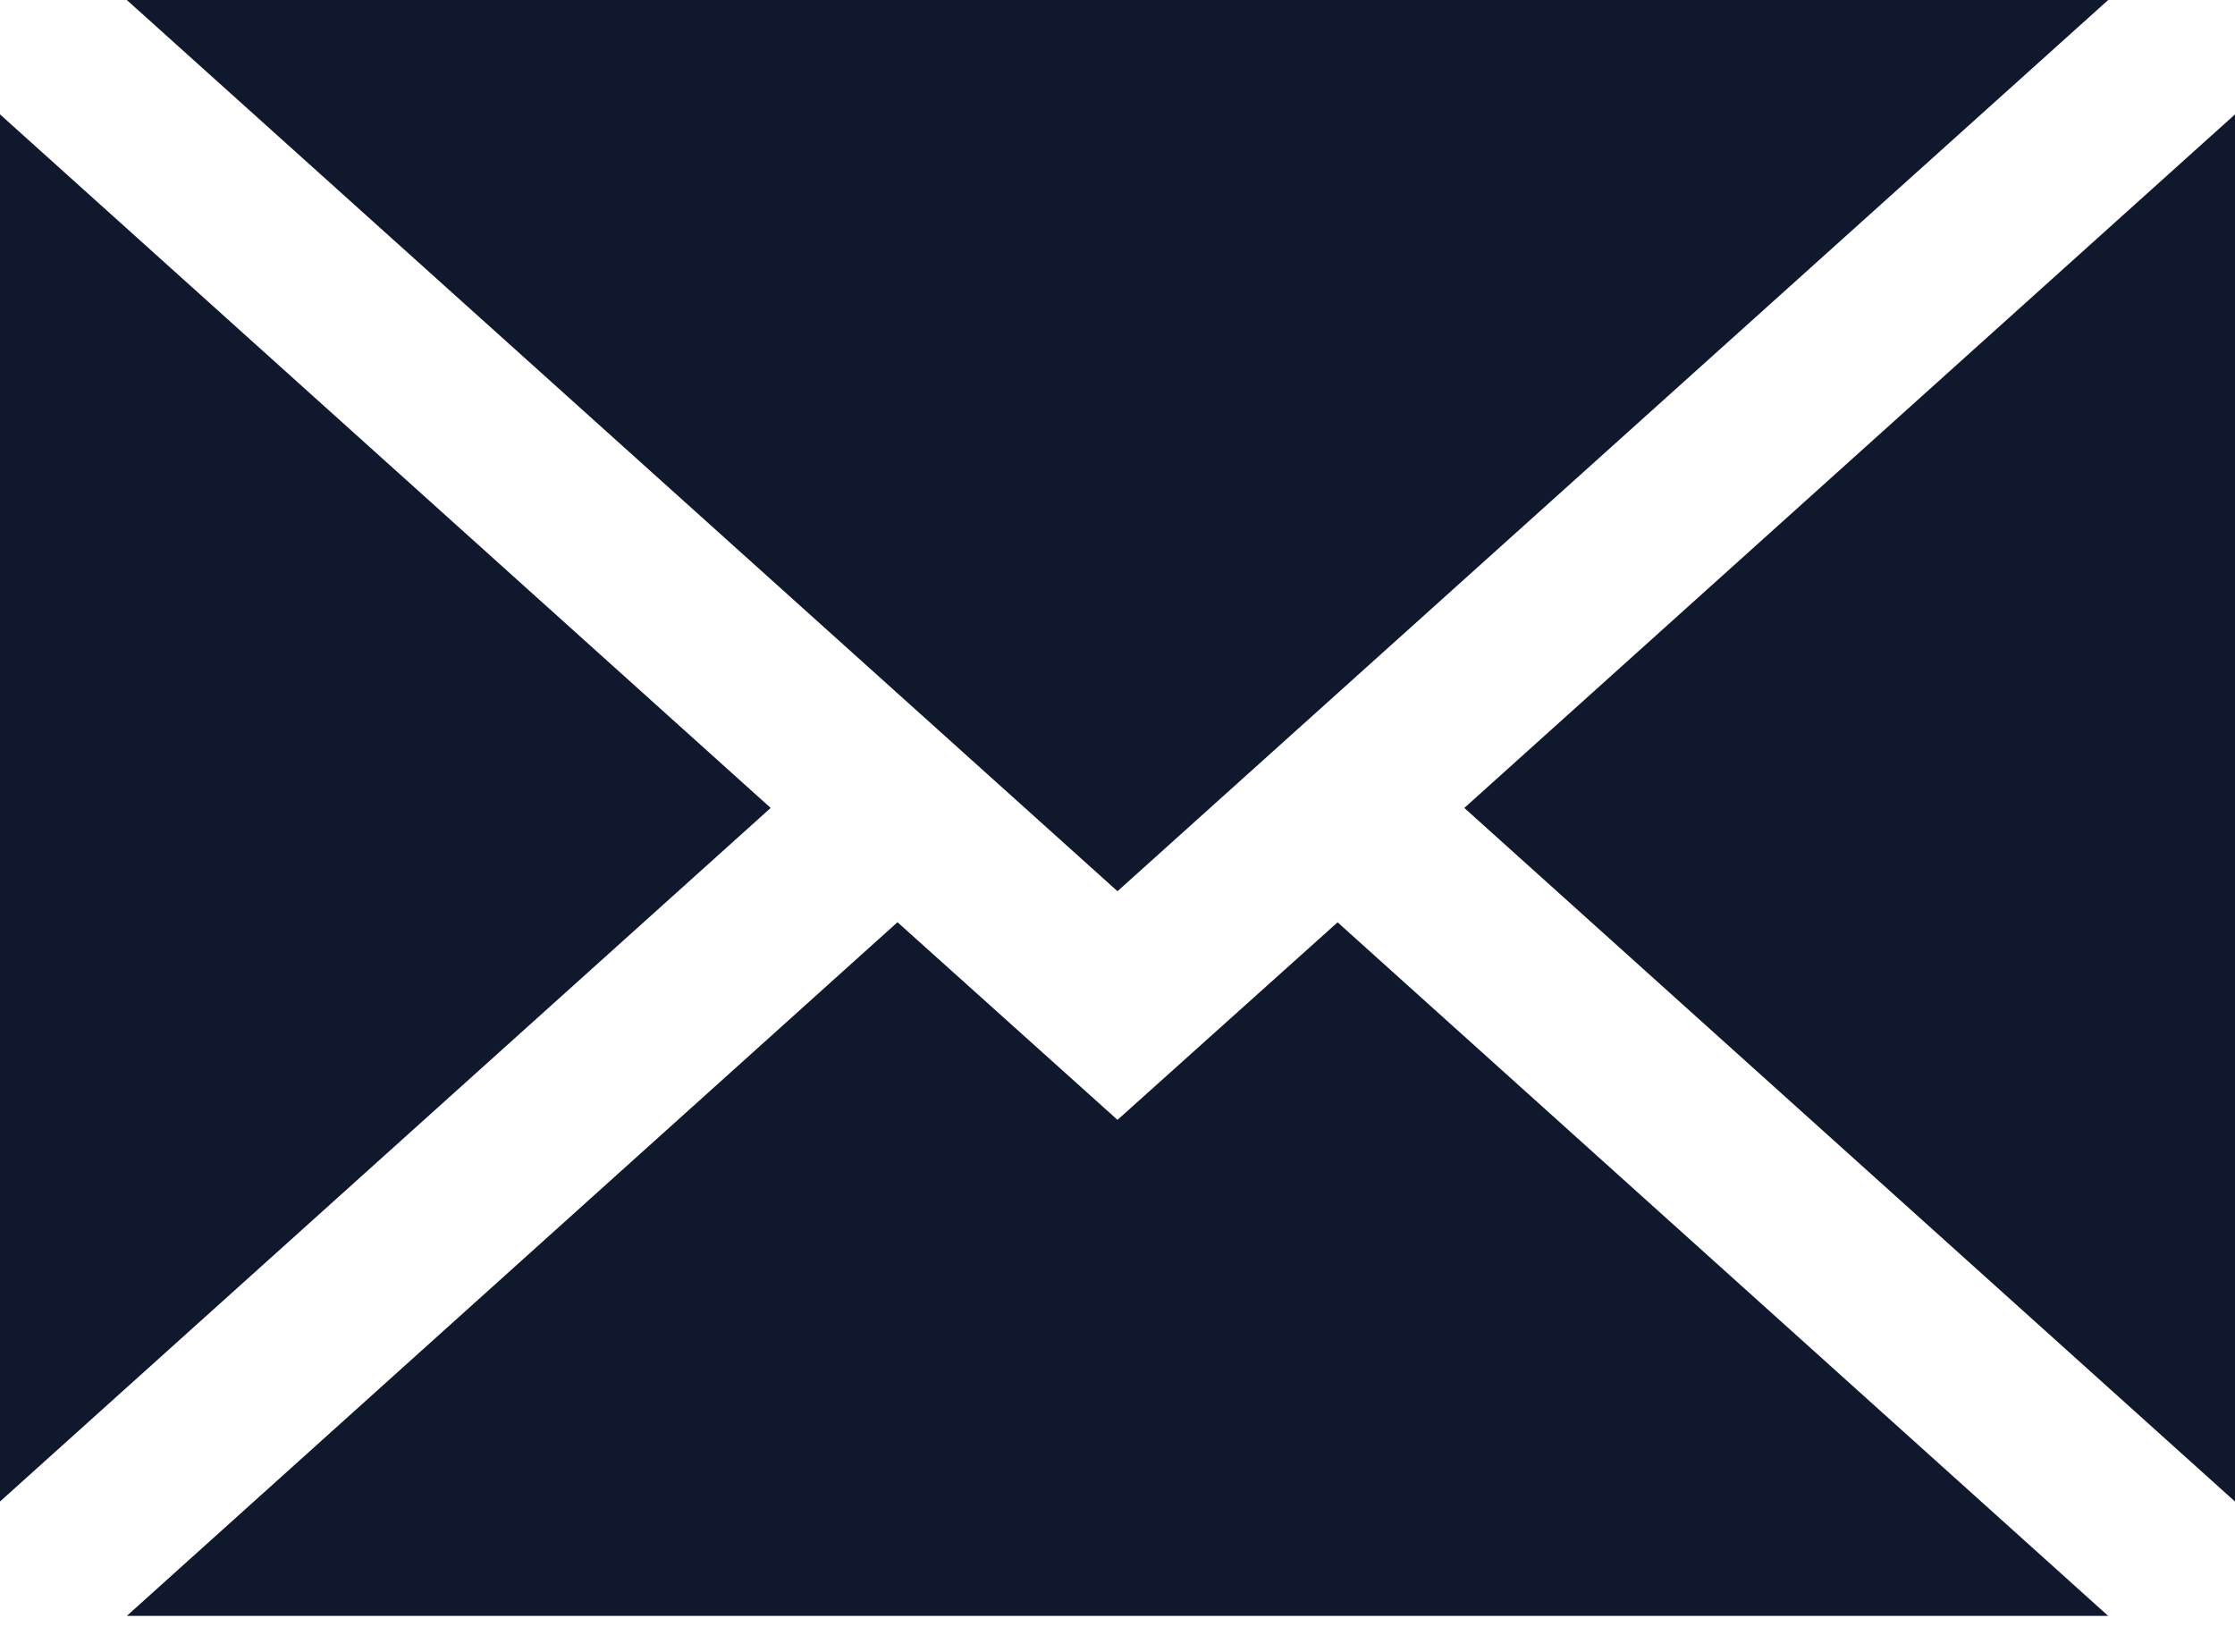 <svg fill="none" height="17" width="23" xmlns="http://www.w3.org/2000/svg"><path d="M23 15.453V1.177l-7.931 7.138zm-11.5-3.928L9.236 9.491 1.305 16.63h20.39l-7.93-7.138zM21.695 0H1.305L11.5 9.172zM0 1.177v14.276l7.931-7.138z" fill="#10182e"/></svg>